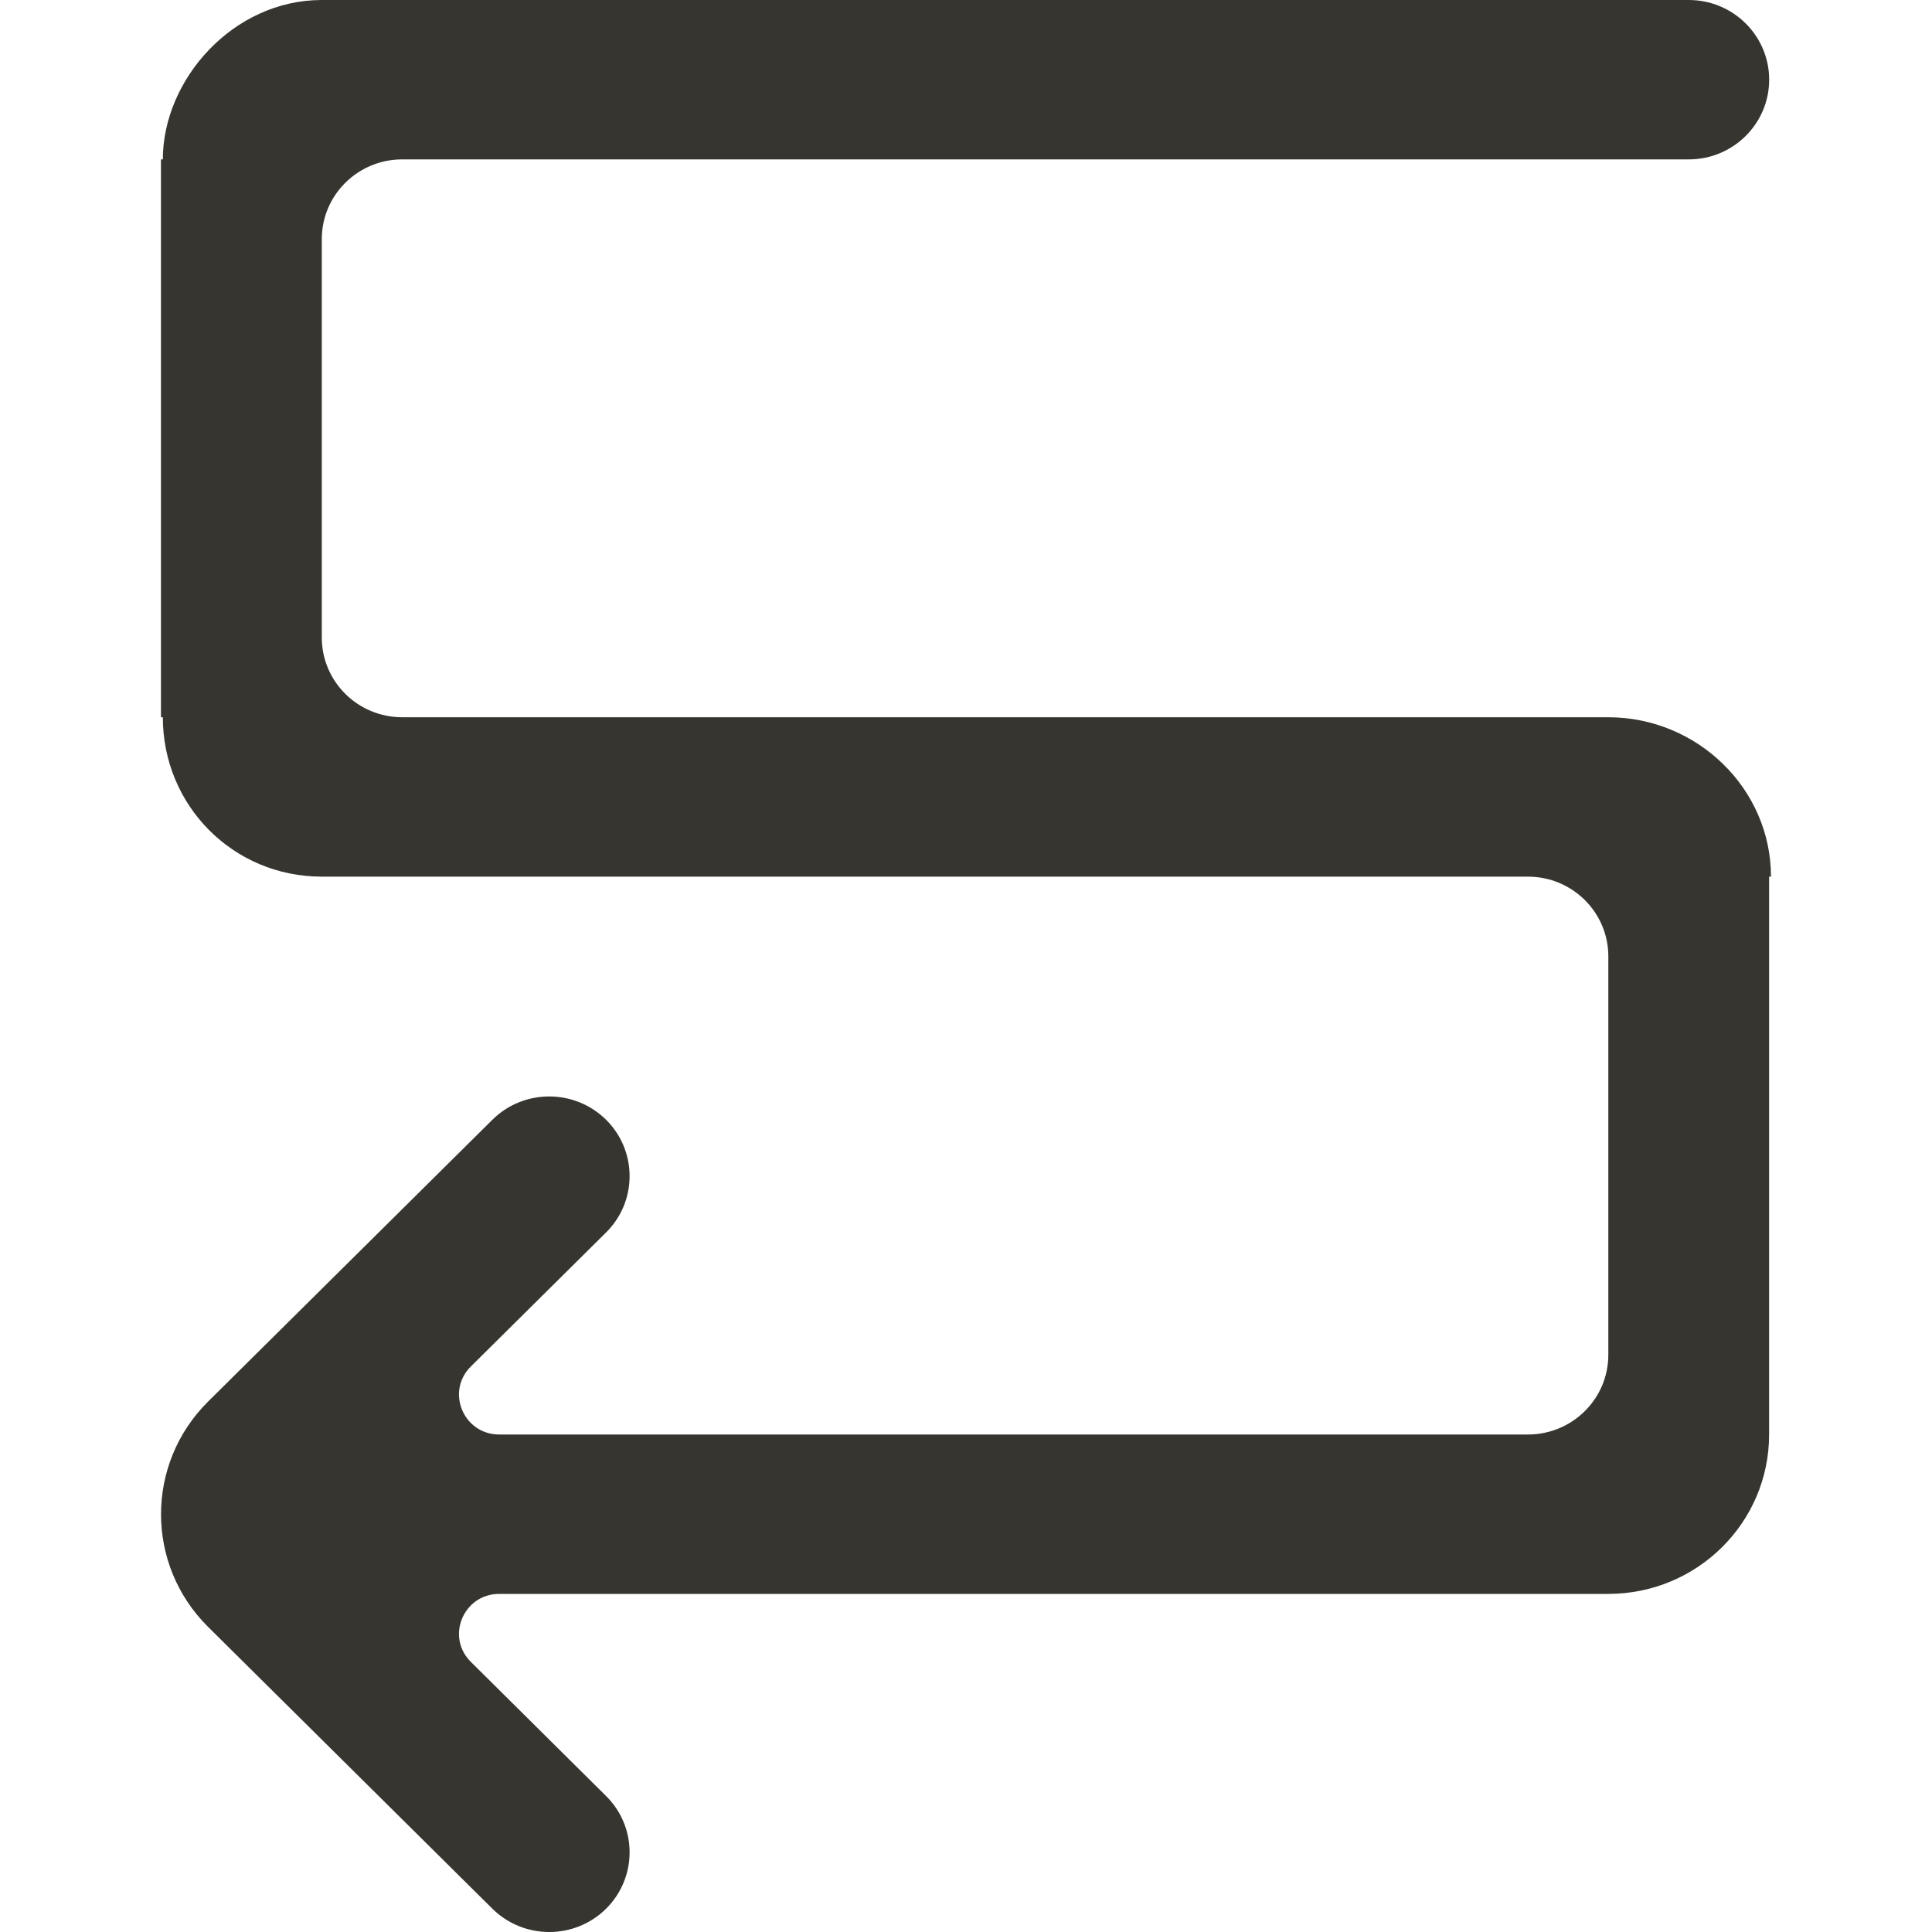 <!-- Generated by IcoMoon.io -->
<svg version="1.1" xmlns="http://www.w3.org/2000/svg" width="32" height="32" viewBox="0 0 32 32">
<title>as-arrow_left-13</title>
<path fill="#37352f" d="M5.33 14.52h19.977c0.735 0 1.332 0.591 1.332 1.32v6.6c0 0.729-0.597 1.32-1.332 1.32h-17.038c-0.593 0-0.89-0.711-0.47-1.127l2.24-2.22c0.519-0.515 0.519-1.35 0-1.866-0.521-0.515-1.364-0.515-1.884 0l-4.708 4.667c-1.040 1.031-1.040 2.702 0 3.733 1.709 1.694 2.974 2.948 4.708 4.667 0.521 0.515 1.364 0.515 1.884 0 0.519-0.516 0.519-1.352 0-1.866l-2.24-2.222c-0.42-0.415-0.123-1.126 0.47-1.126h18.369c1.472 0 2.664-1.181 2.664-2.64v-9.24h0.031c0-1.459-1.223-2.64-2.694-2.64h-19.977c-0.735 0-1.332-0.591-1.332-1.32v-6.6c0-0.729 0.597-1.32 1.332-1.32h21.309c0.735 0 1.332-0.591 1.332-1.32s-0.597-1.32-1.332-1.32h-22.641c-1.472 0-2.633 1.32-2.633 2.64h-0.031v9.24h0.031c0 1.459 1.161 2.64 2.633 2.64z"></path>
</svg>
